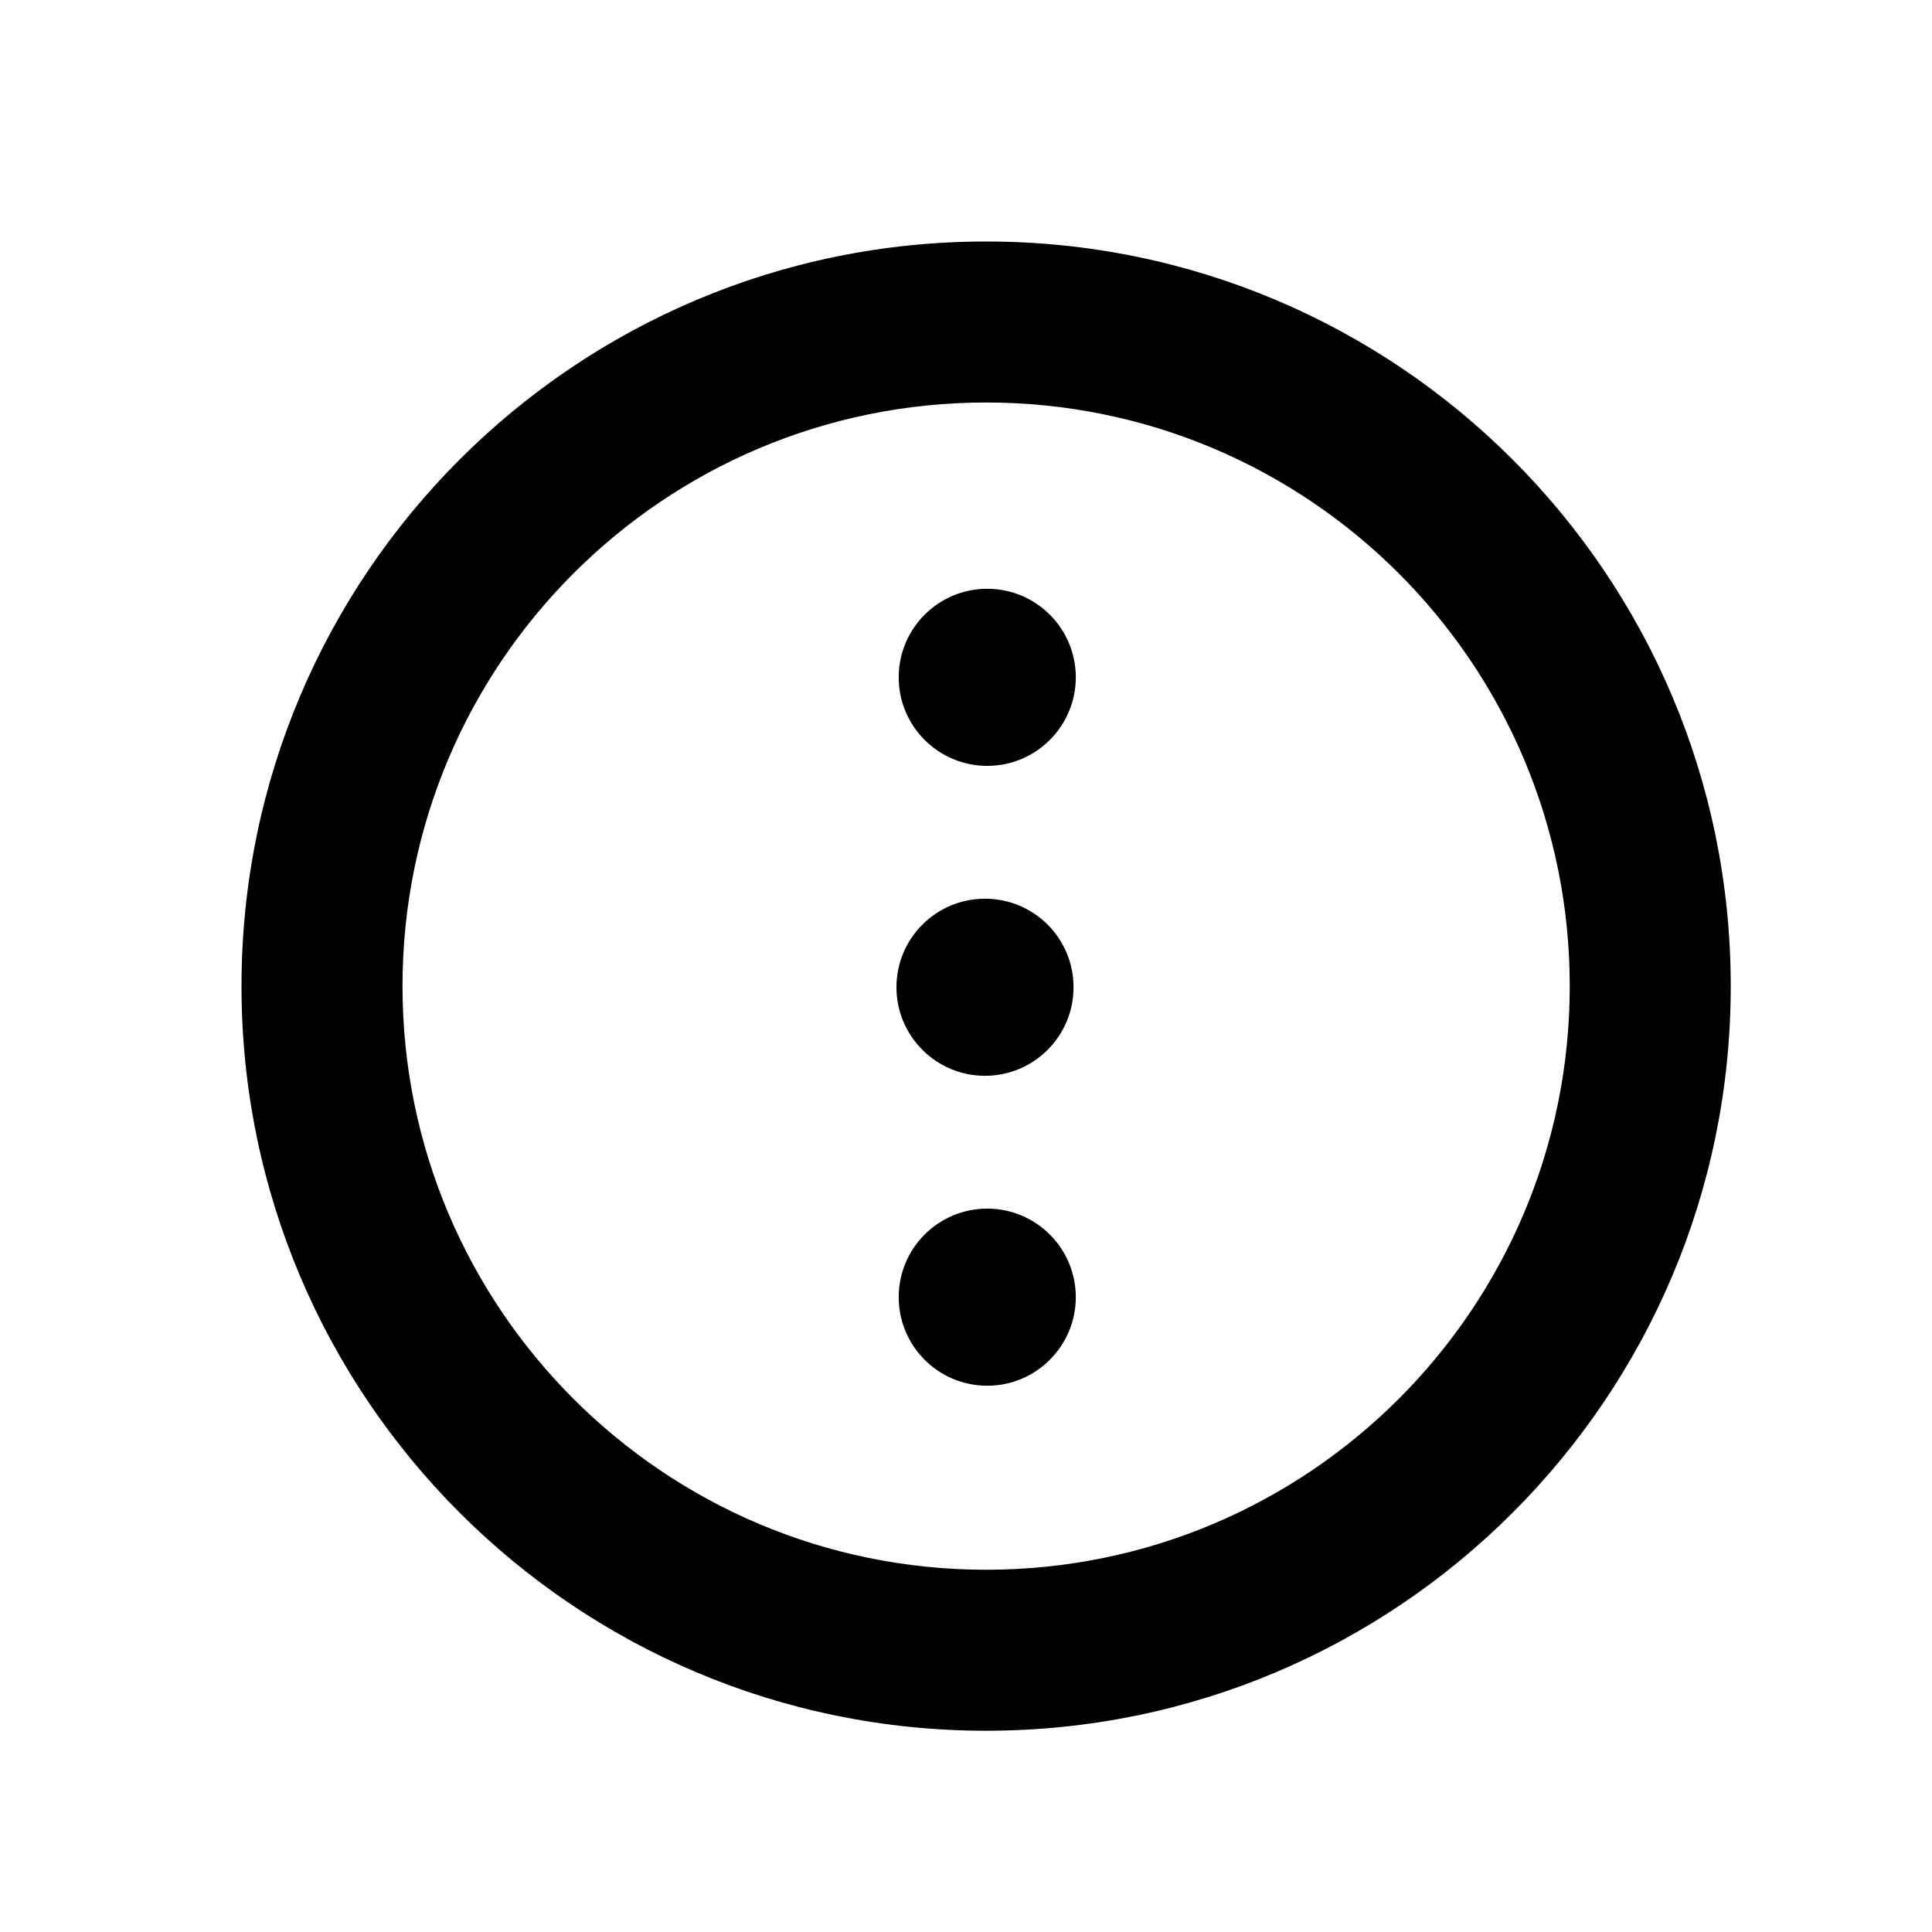 <svg xmlns="http://www.w3.org/2000/svg" fill="none" viewBox="0 0 24 24"><path fill="#000" fill-rule="evenodd" d="M12.25 5C8.246 5 5 8.246 5 12.25C5 16.254 8.246 19.5 12.25 19.5C16.254 19.5 19.5 16.254 19.5 12.25C19.5 8.246 16.254 5 12.25 5ZM3 12.25C3 7.141 7.141 3 12.25 3C17.359 3 21.5 7.141 21.5 12.25C21.5 17.359 17.359 21.5 12.25 21.5C7.141 21.5 3 17.359 3 12.25Z" clip-rule="evenodd"/><path fill="#000" d="M11.164 8.414C11.164 9.021 11.656 9.514 12.264 9.514C12.871 9.514 13.364 9.021 13.364 8.414C13.364 7.806 12.871 7.314 12.264 7.314C11.656 7.314 11.164 7.806 11.164 8.414Z"/><path fill="#000" d="M11.136 12.264C11.136 12.871 11.629 13.364 12.236 13.364C12.844 13.364 13.336 12.871 13.336 12.264C13.336 11.656 12.844 11.164 12.236 11.164C11.629 11.164 11.136 11.656 11.136 12.264Z"/><path fill="#000" d="M11.164 16.114C11.164 16.721 11.656 17.214 12.264 17.214C12.871 17.214 13.364 16.721 13.364 16.114C13.364 15.506 12.871 15.014 12.264 15.014C11.656 15.014 11.164 15.506 11.164 16.114Z"/></svg>